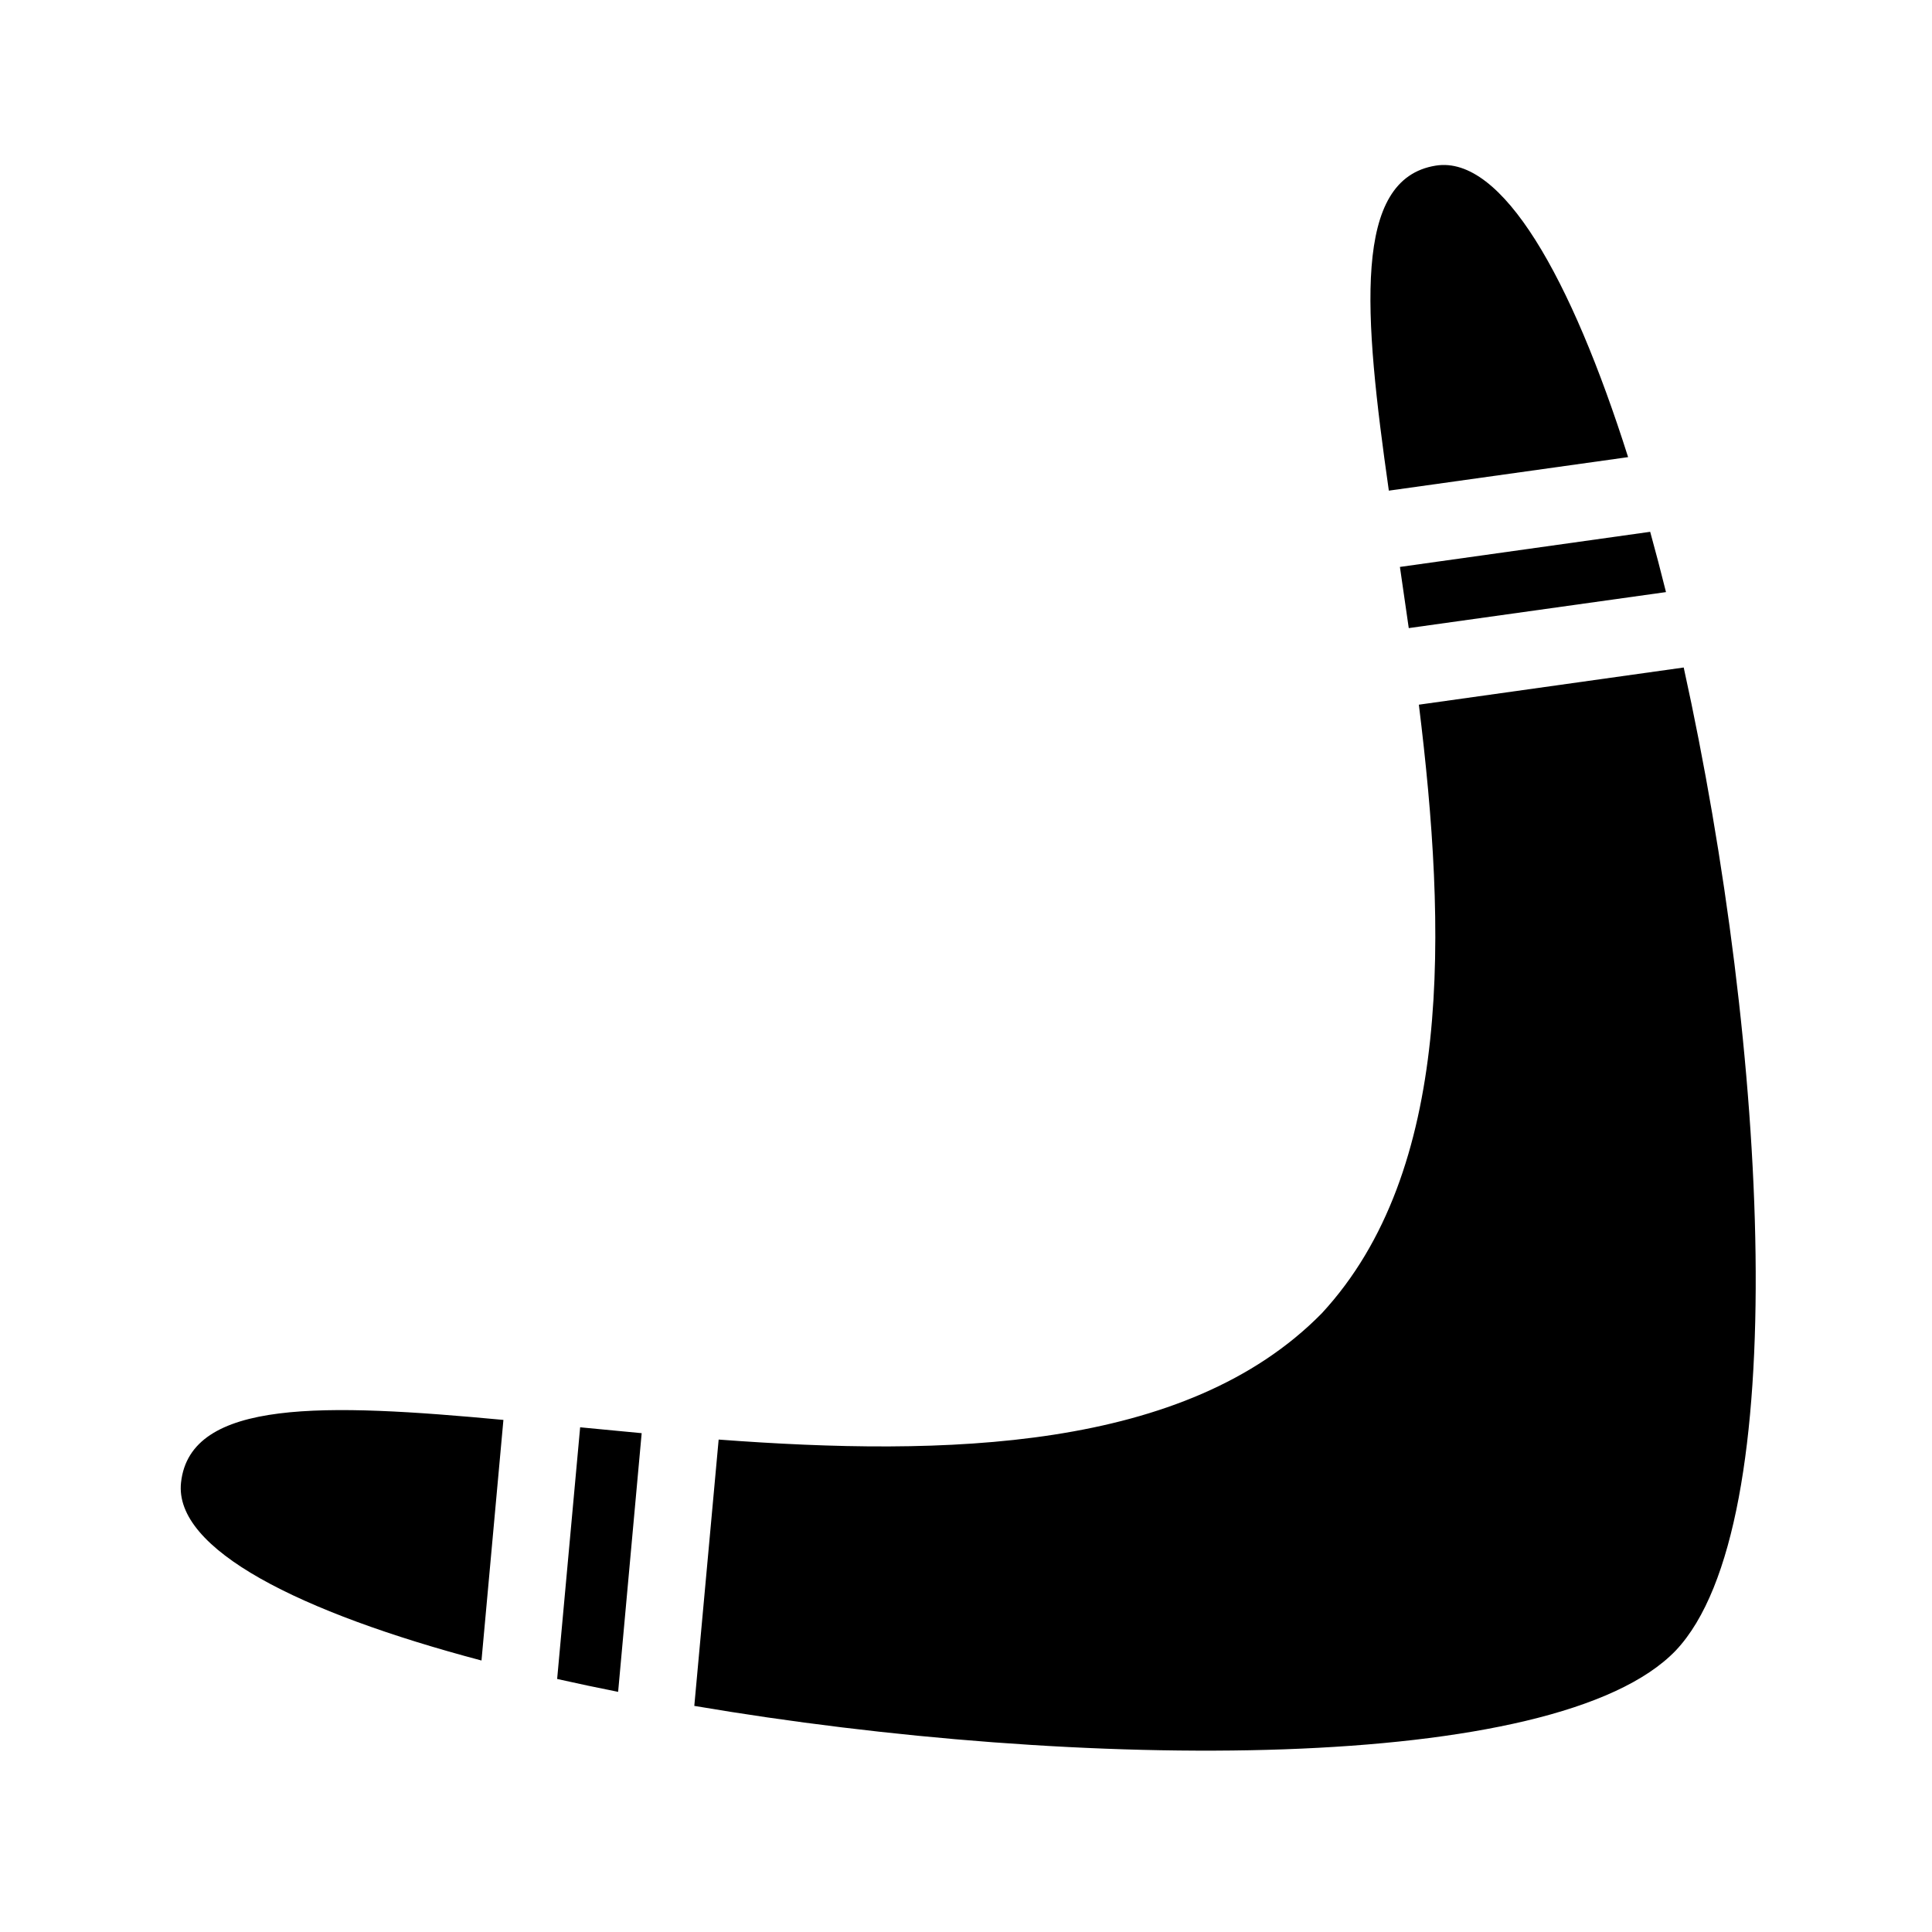 <svg xmlns="http://www.w3.org/2000/svg" width="1024px" height="1024px" viewBox="0 -64 1024 1024"><path d="M888.196 810.803c-63.202 65.882-316.713 63.977-520.202 29.357l12.906-141.158c119.723 8.942 247.651 6.441 319.7-66.944 69.821-75.509 66.142-203.41 51.429-322.56l140.372-19.707c44.406 201.579 58.55 454.703-4.205 521.012v0zM327.62 832.717c-10.977-2.18-21.803-4.465-32.32-6.831l12.189-133.389c10.703 1.051 21.578 2.095 32.611 3.112l-12.48 137.107zM883.015 249.822l-136.342 19.085c-1.55-10.972-3.117-21.783-4.684-32.422l132.644-18.616c2.872 10.392 5.675 21.095 8.382 31.953v0zM255.202 816.105c-96.45-25.532-163.127-58.984-159.251-94.332 4.881-44.523 76.476-42.006 170.869-33.191 0-0.002-11.618 127.522-11.618 127.522zM862.928 178.29l-126.814 17.762c-13.362-93.859-19.332-165.248 24.902-172.273 35.118-5.578 71.754 59.405 101.912 154.51v0z"/></svg>